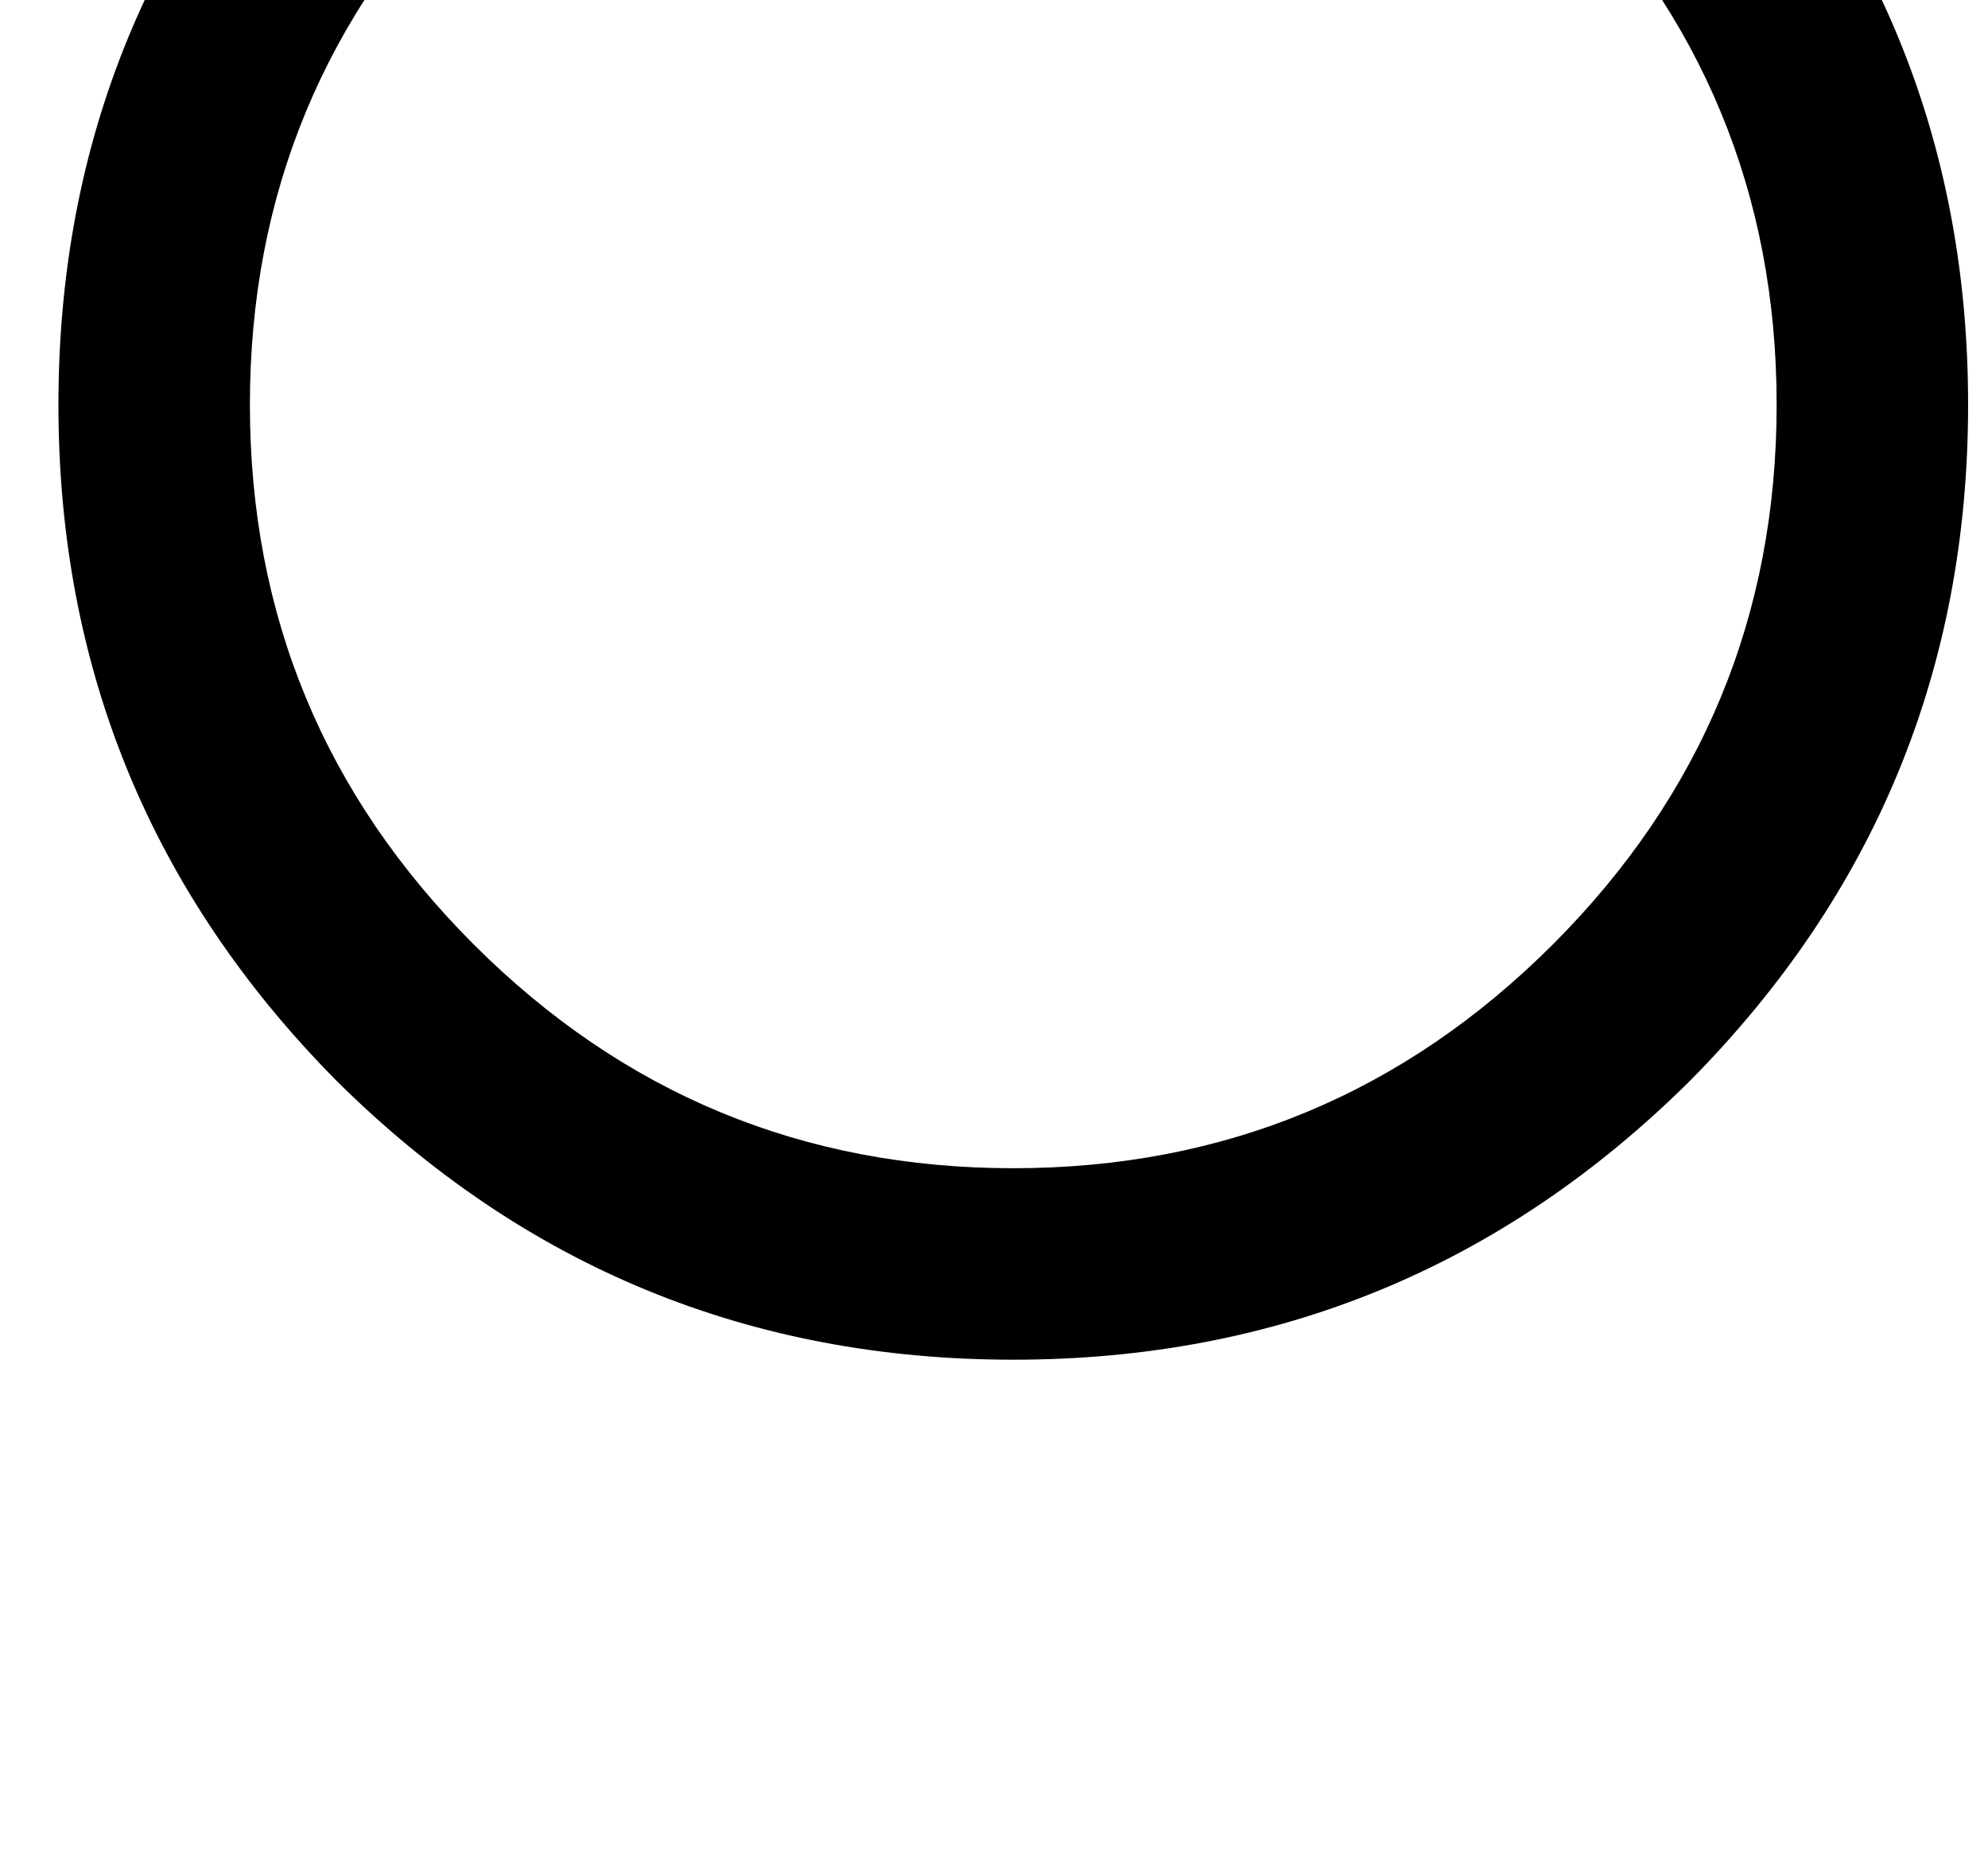 <?xml version="1.0" standalone="no"?>
<!DOCTYPE svg PUBLIC "-//W3C//DTD SVG 1.1//EN" "http://www.w3.org/Graphics/SVG/1.1/DTD/svg11.dtd" >
<svg xmlns="http://www.w3.org/2000/svg" xmlns:xlink="http://www.w3.org/1999/xlink" version="1.1" viewBox="-10 0 1066 1000">
   <path fill="currentColor"
d="M533.333 626.333q169.334 0 289.334 -120t120 -289.333t-120 -289.333t-289.334 -120q-169.333 0 -289.333 120t-120 289.333t120 289.333t289.333 120zM533.333 -295q212 0 362.667 149.333q149.333 150.667 149.333 362.667t-149.333 362.667
q-150.667 149.333 -362.667 149.333t-362.666 -149.333q-149.334 -150.667 -149.334 -362.667t149.334 -362.667q150.666 -149.333 362.666 -149.333z" />
</svg>
